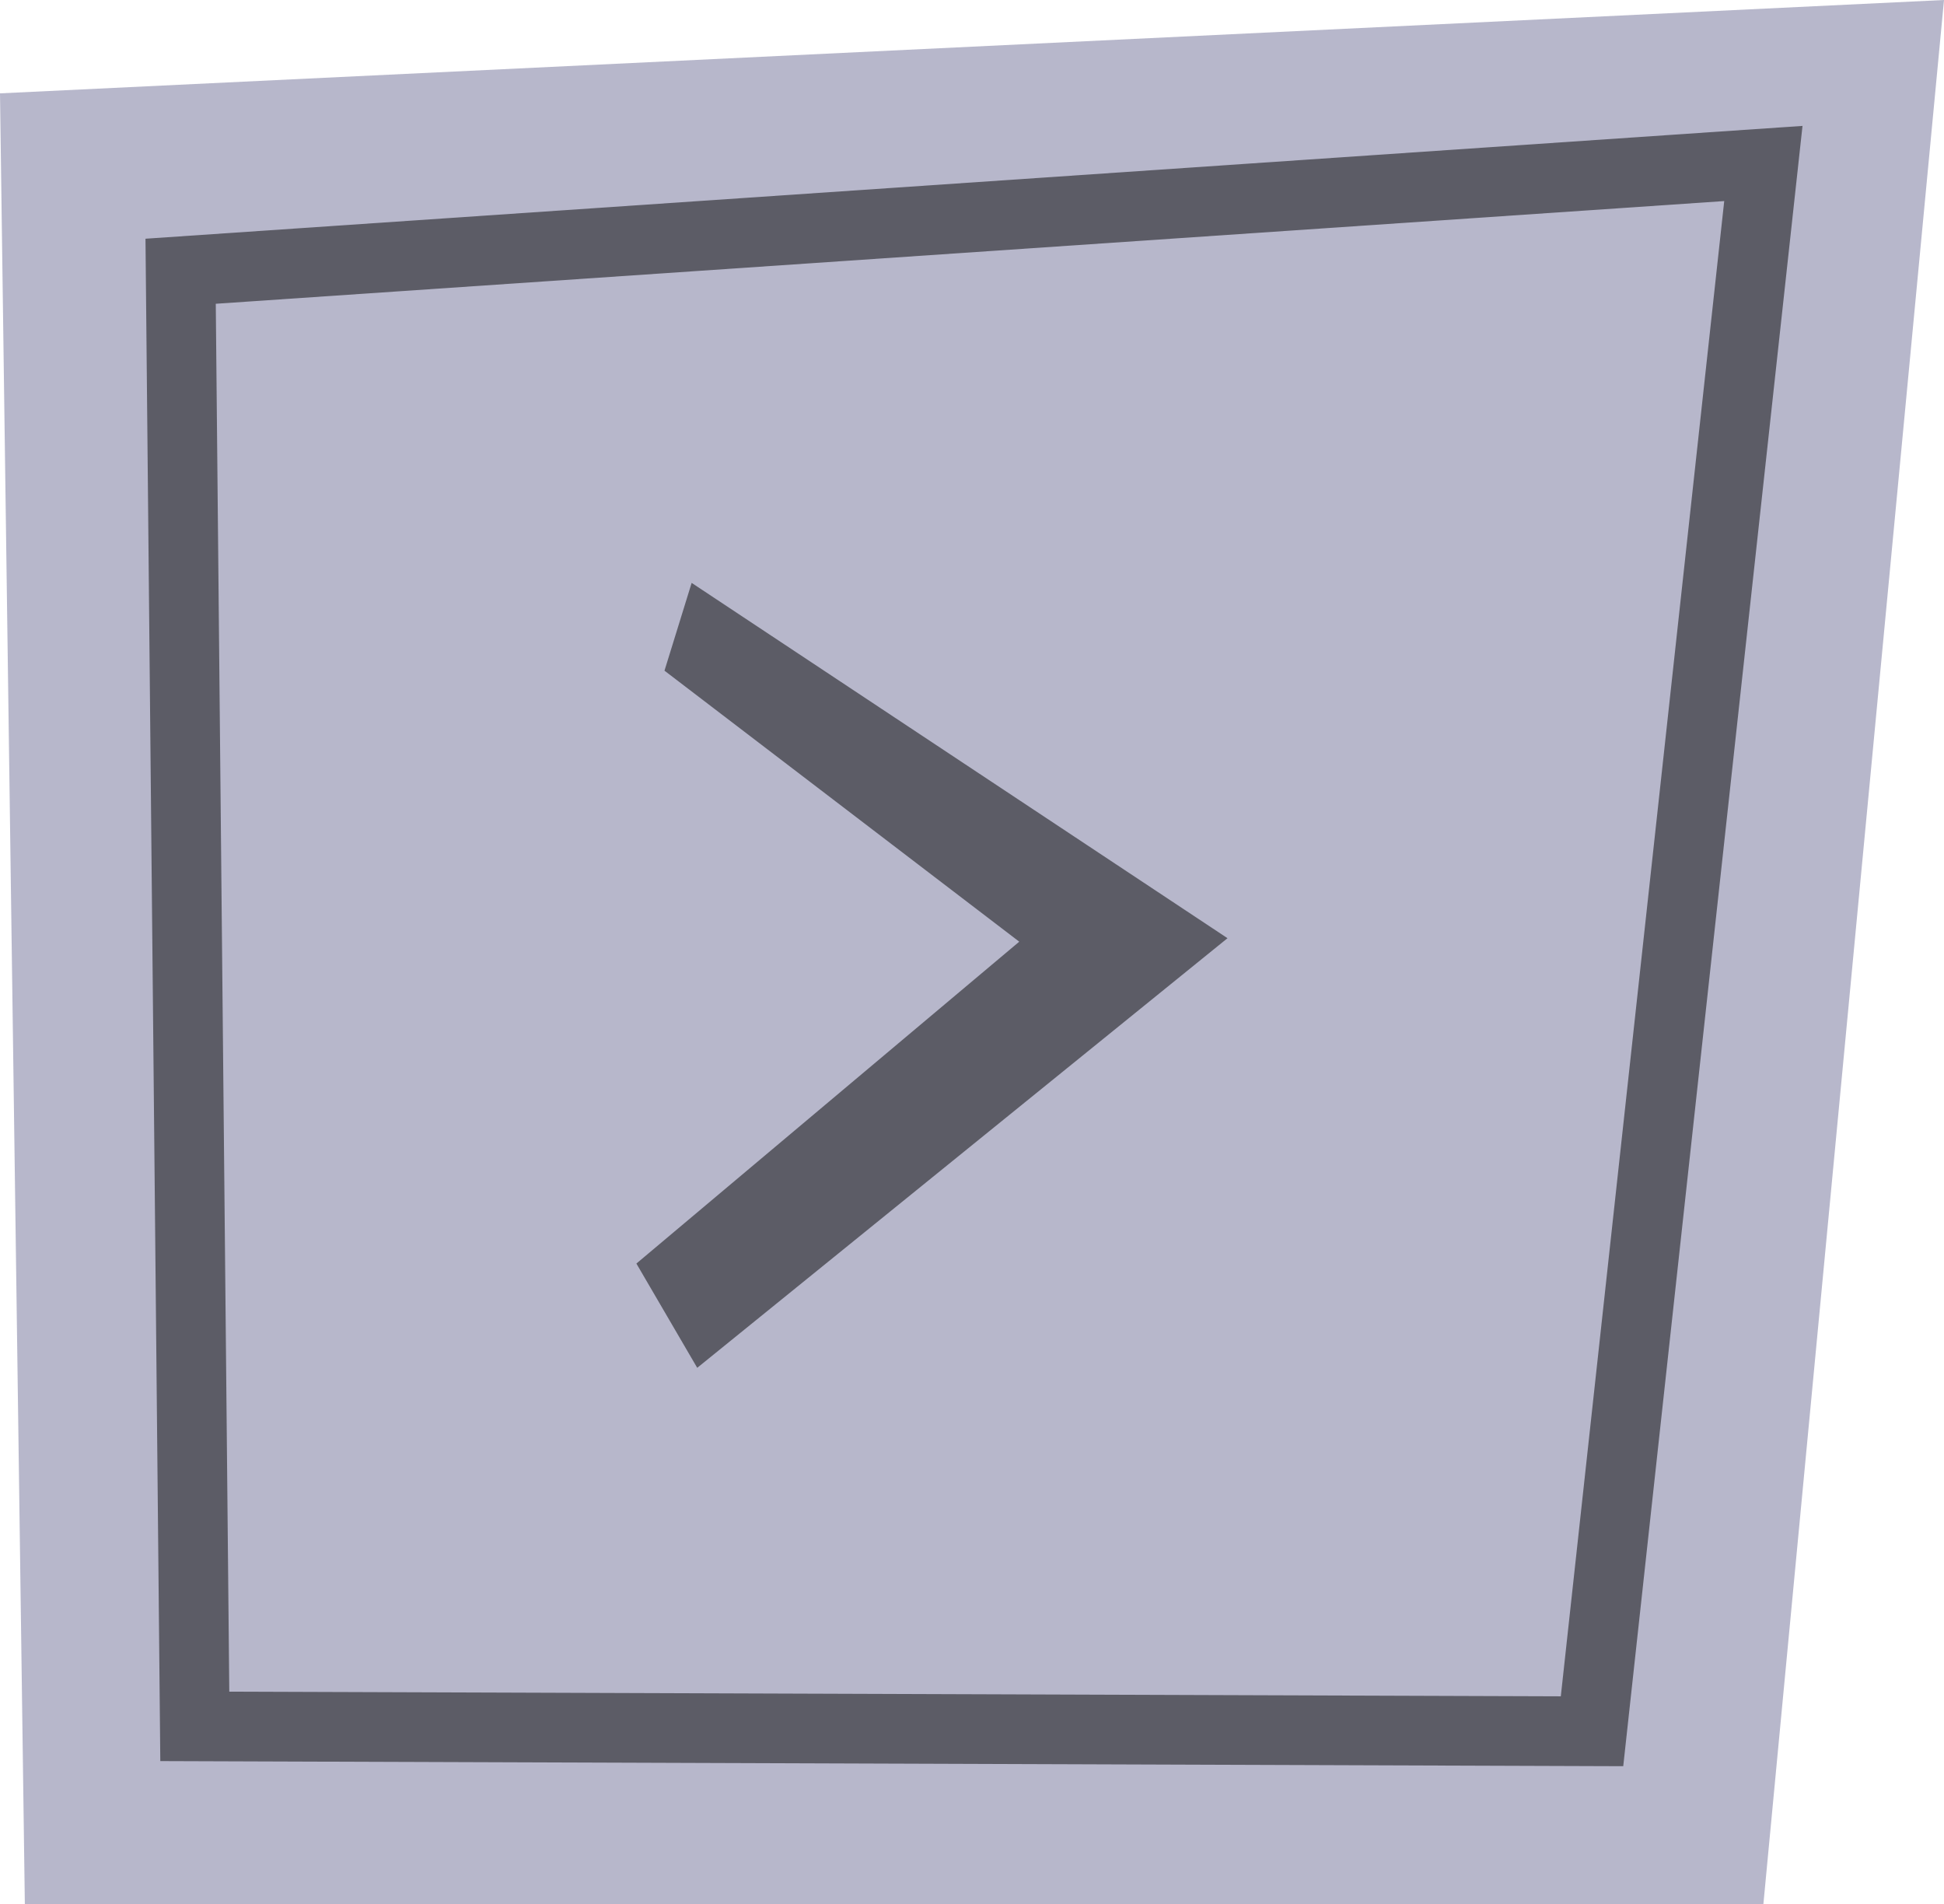 <?xml version="1.0" encoding="UTF-8"?><svg id="Livello_2" xmlns="http://www.w3.org/2000/svg" viewBox="0 0 83.73 82"><defs><style>.cls-1,.cls-2{fill:#b7b7cb;}.cls-3{fill:#5c5c66;}.cls-2{stroke:#5c5c66;stroke-miterlimit:10;stroke-width:3px;}</style></defs><g id="BUTTON_objects"><g id="buttonRightHover"><polygon class="cls-1" points="75.95 82 1.07 82 0 4.02 83.73 0 75.95 82"/><polygon class="cls-2" points="68.57 74.55 8.39 74.34 7.78 11.68 75.95 7.04 68.57 74.55"/><polygon class="cls-3" points="30.03 58.9 52.87 40.4 29.79 25.1 28.62 28.88 43.9 40.55 27.41 54.41 30.03 58.9"/></g></g></svg>